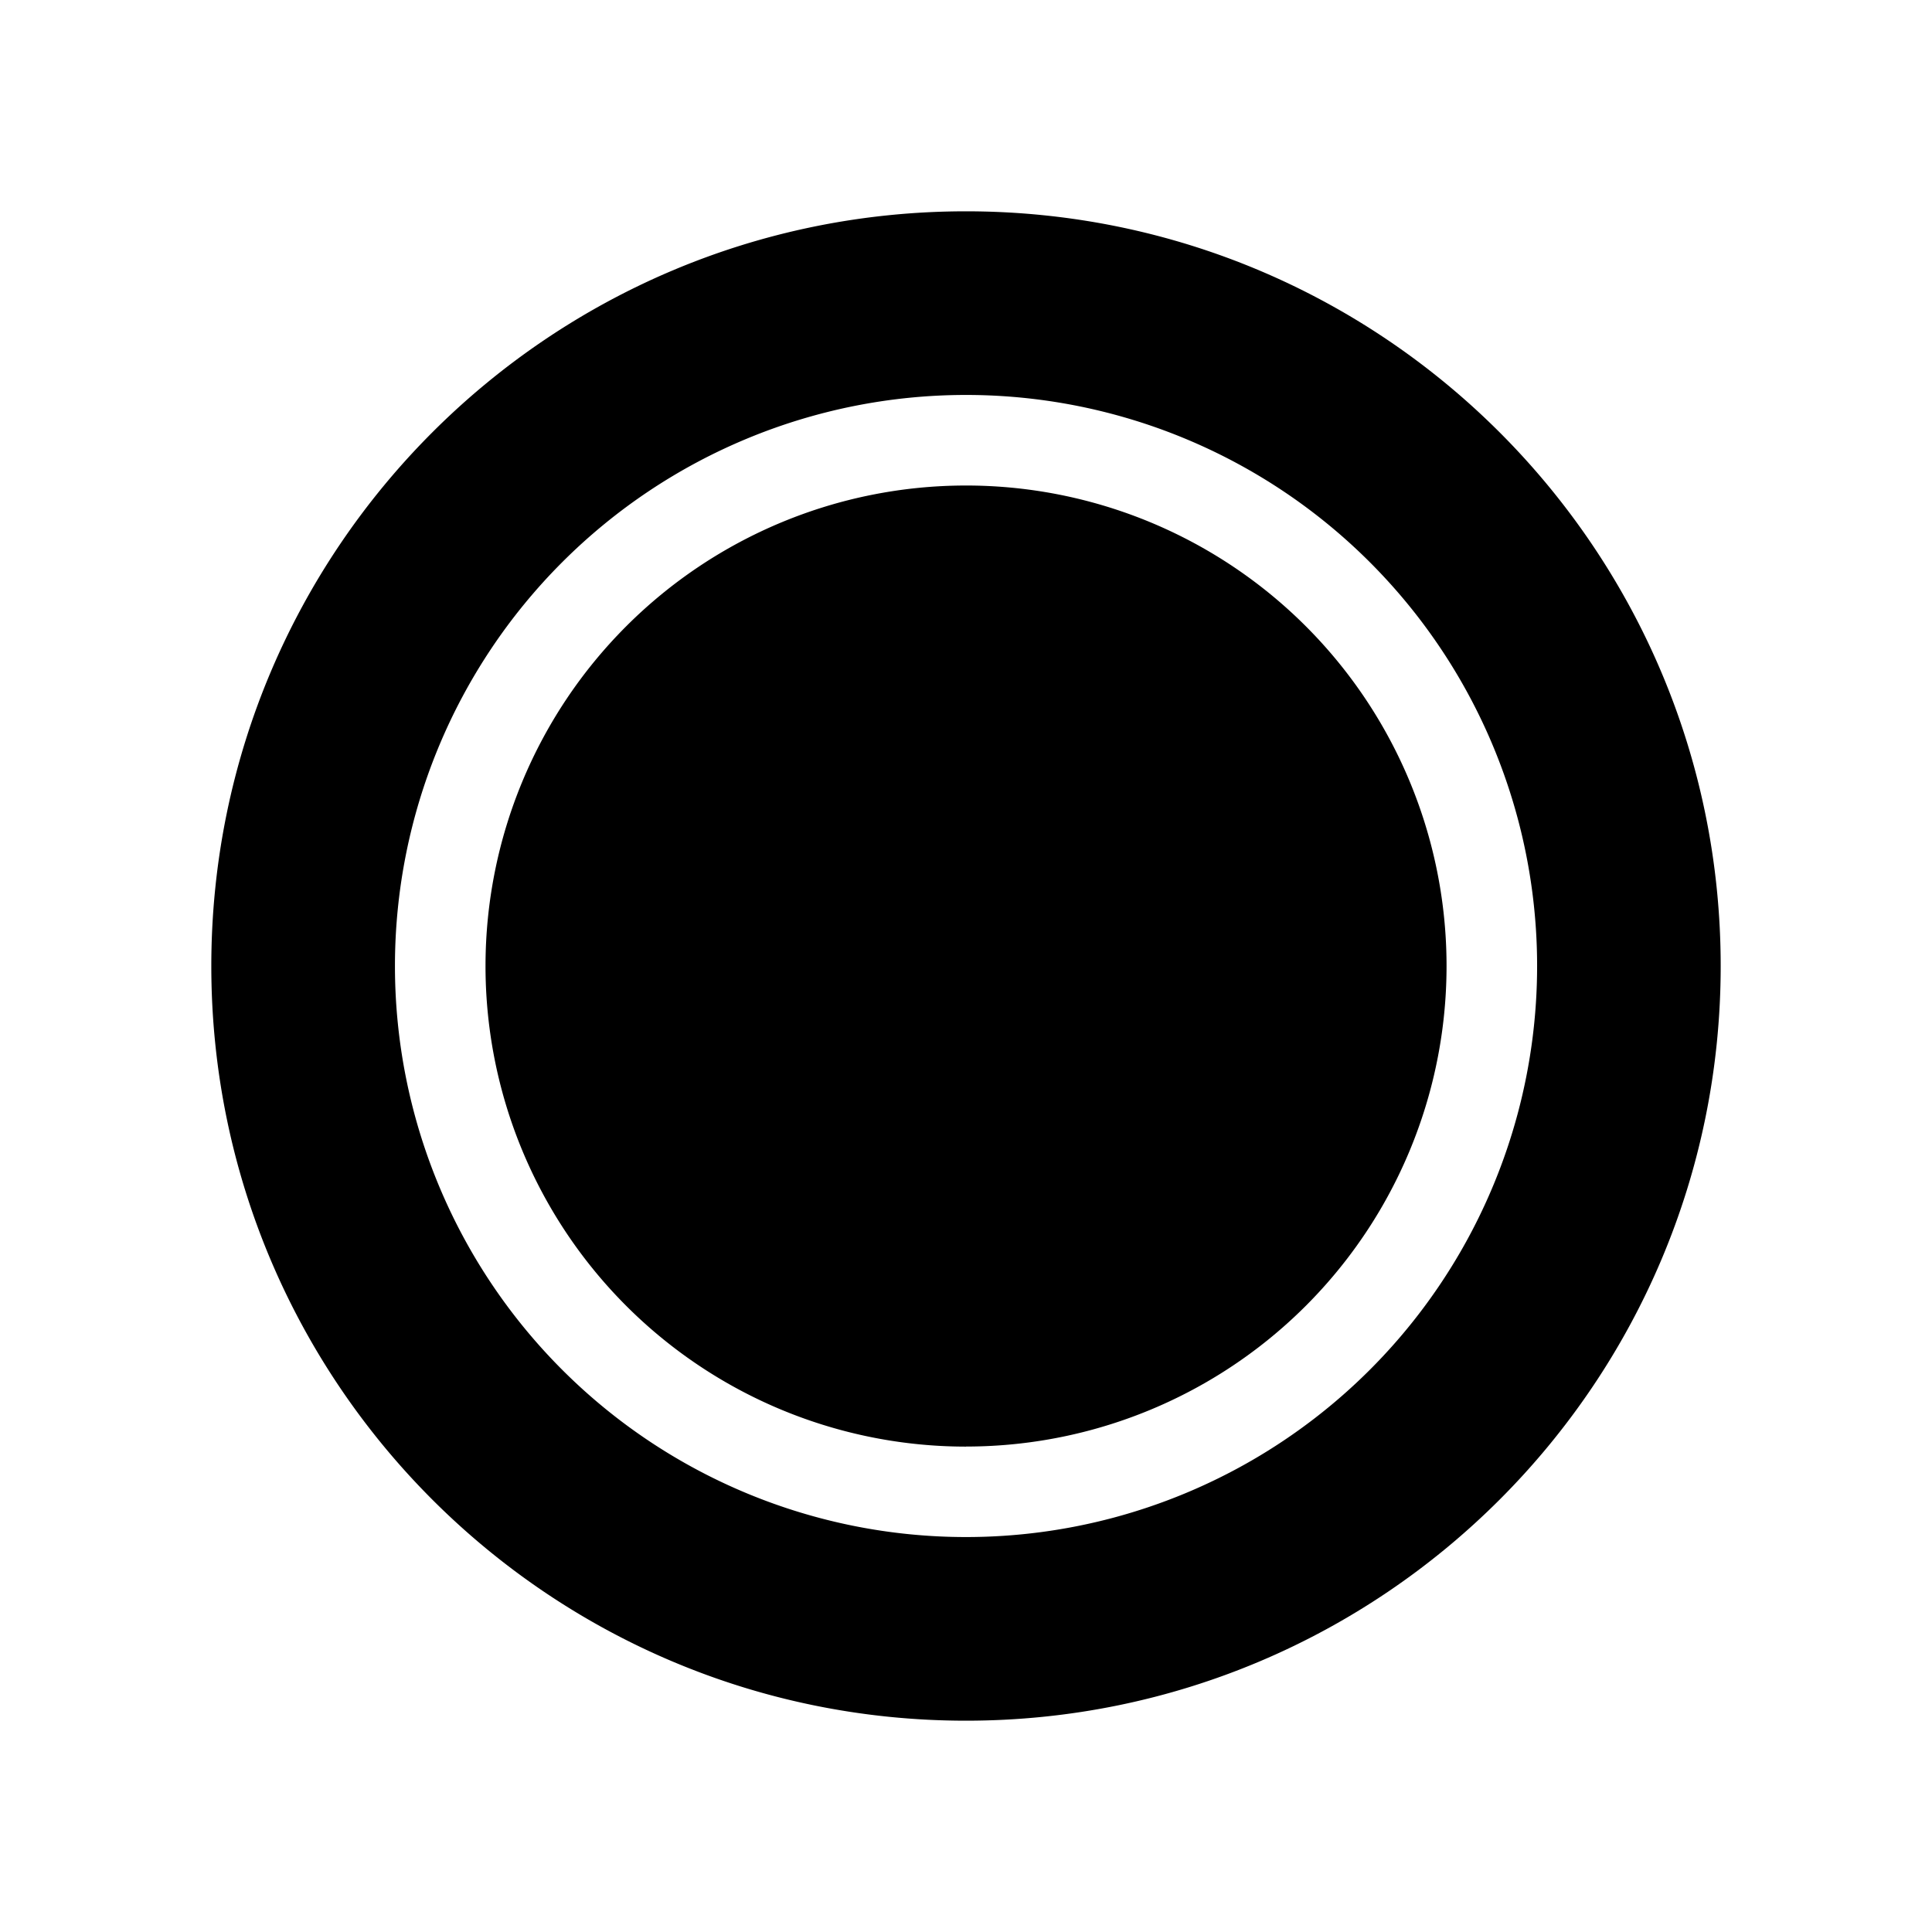 <svg xmlns="http://www.w3.org/2000/svg" width="100%" height="100%" viewBox="0 0 30.72 30.72"><path d="M27.36 15.36c0 6.627-5.373 12-12 12-6.628 0-12-5.373-12-12C3.36 8.732 8.732 3.36 15.36 3.36c6.627 0 12 5.372 12 12zM15.36 6.28A9.08 9.08 0 0 0 6.28 15.36 9.08 9.08 0 0 0 15.36 24.44 9.08 9.08 0 0 0 24.441 15.36 9.08 9.08 0 0 0 15.36 6.28z m0 16.722A7.64 7.64 0 0 1 7.72 15.36 7.64 7.64 0 0 1 15.36 7.72 7.64 7.64 0 0 1 23.001 15.36a7.64 7.64 0 0 1-7.64 7.641z" /></svg>